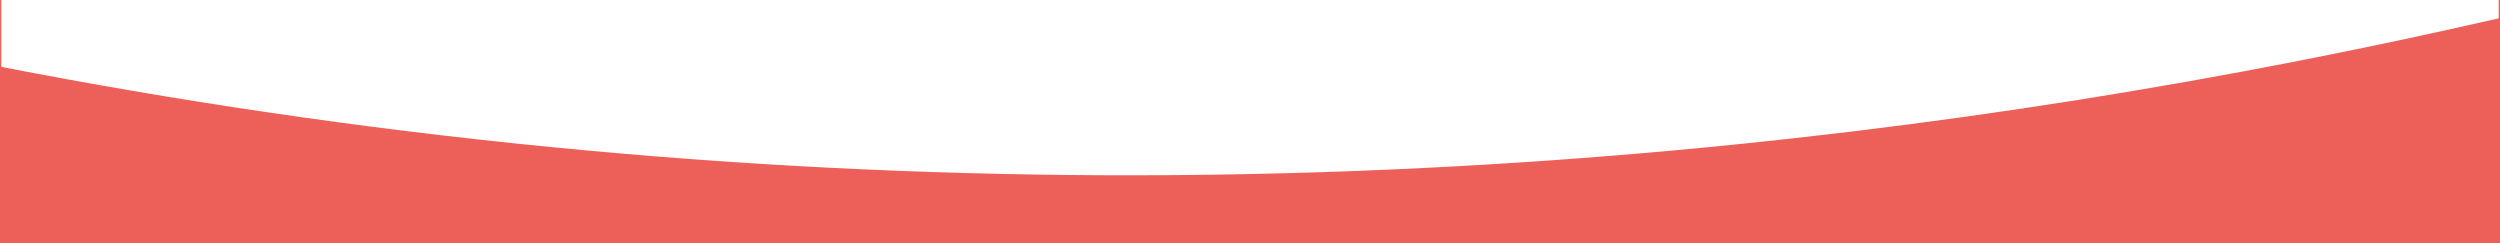 <svg xmlns="http://www.w3.org/2000/svg" viewBox="0 0 1922 187"><defs><style>.bc239d32-0e7f-41d2-bb42-81c9d3ca25e5{fill:#ec6059;}</style></defs><title>heart bg</title><g id="ad77cfea-3b52-4ff9-a3fd-74dc90d8e8f6" data-name="Layer 2"><g id="ae247326-9d31-4191-8a26-84923fe26382" data-name="Layer 1"><path class="bc239d32-0e7f-41d2-bb42-81c9d3ca25e5" d="M1922,0V187H0V0H1V51.42c132.42,25.71,273.27,47,422,61.58,582.59,57.25,1094.33-6.31,1498-98.89V0Z"/></g></g></svg>